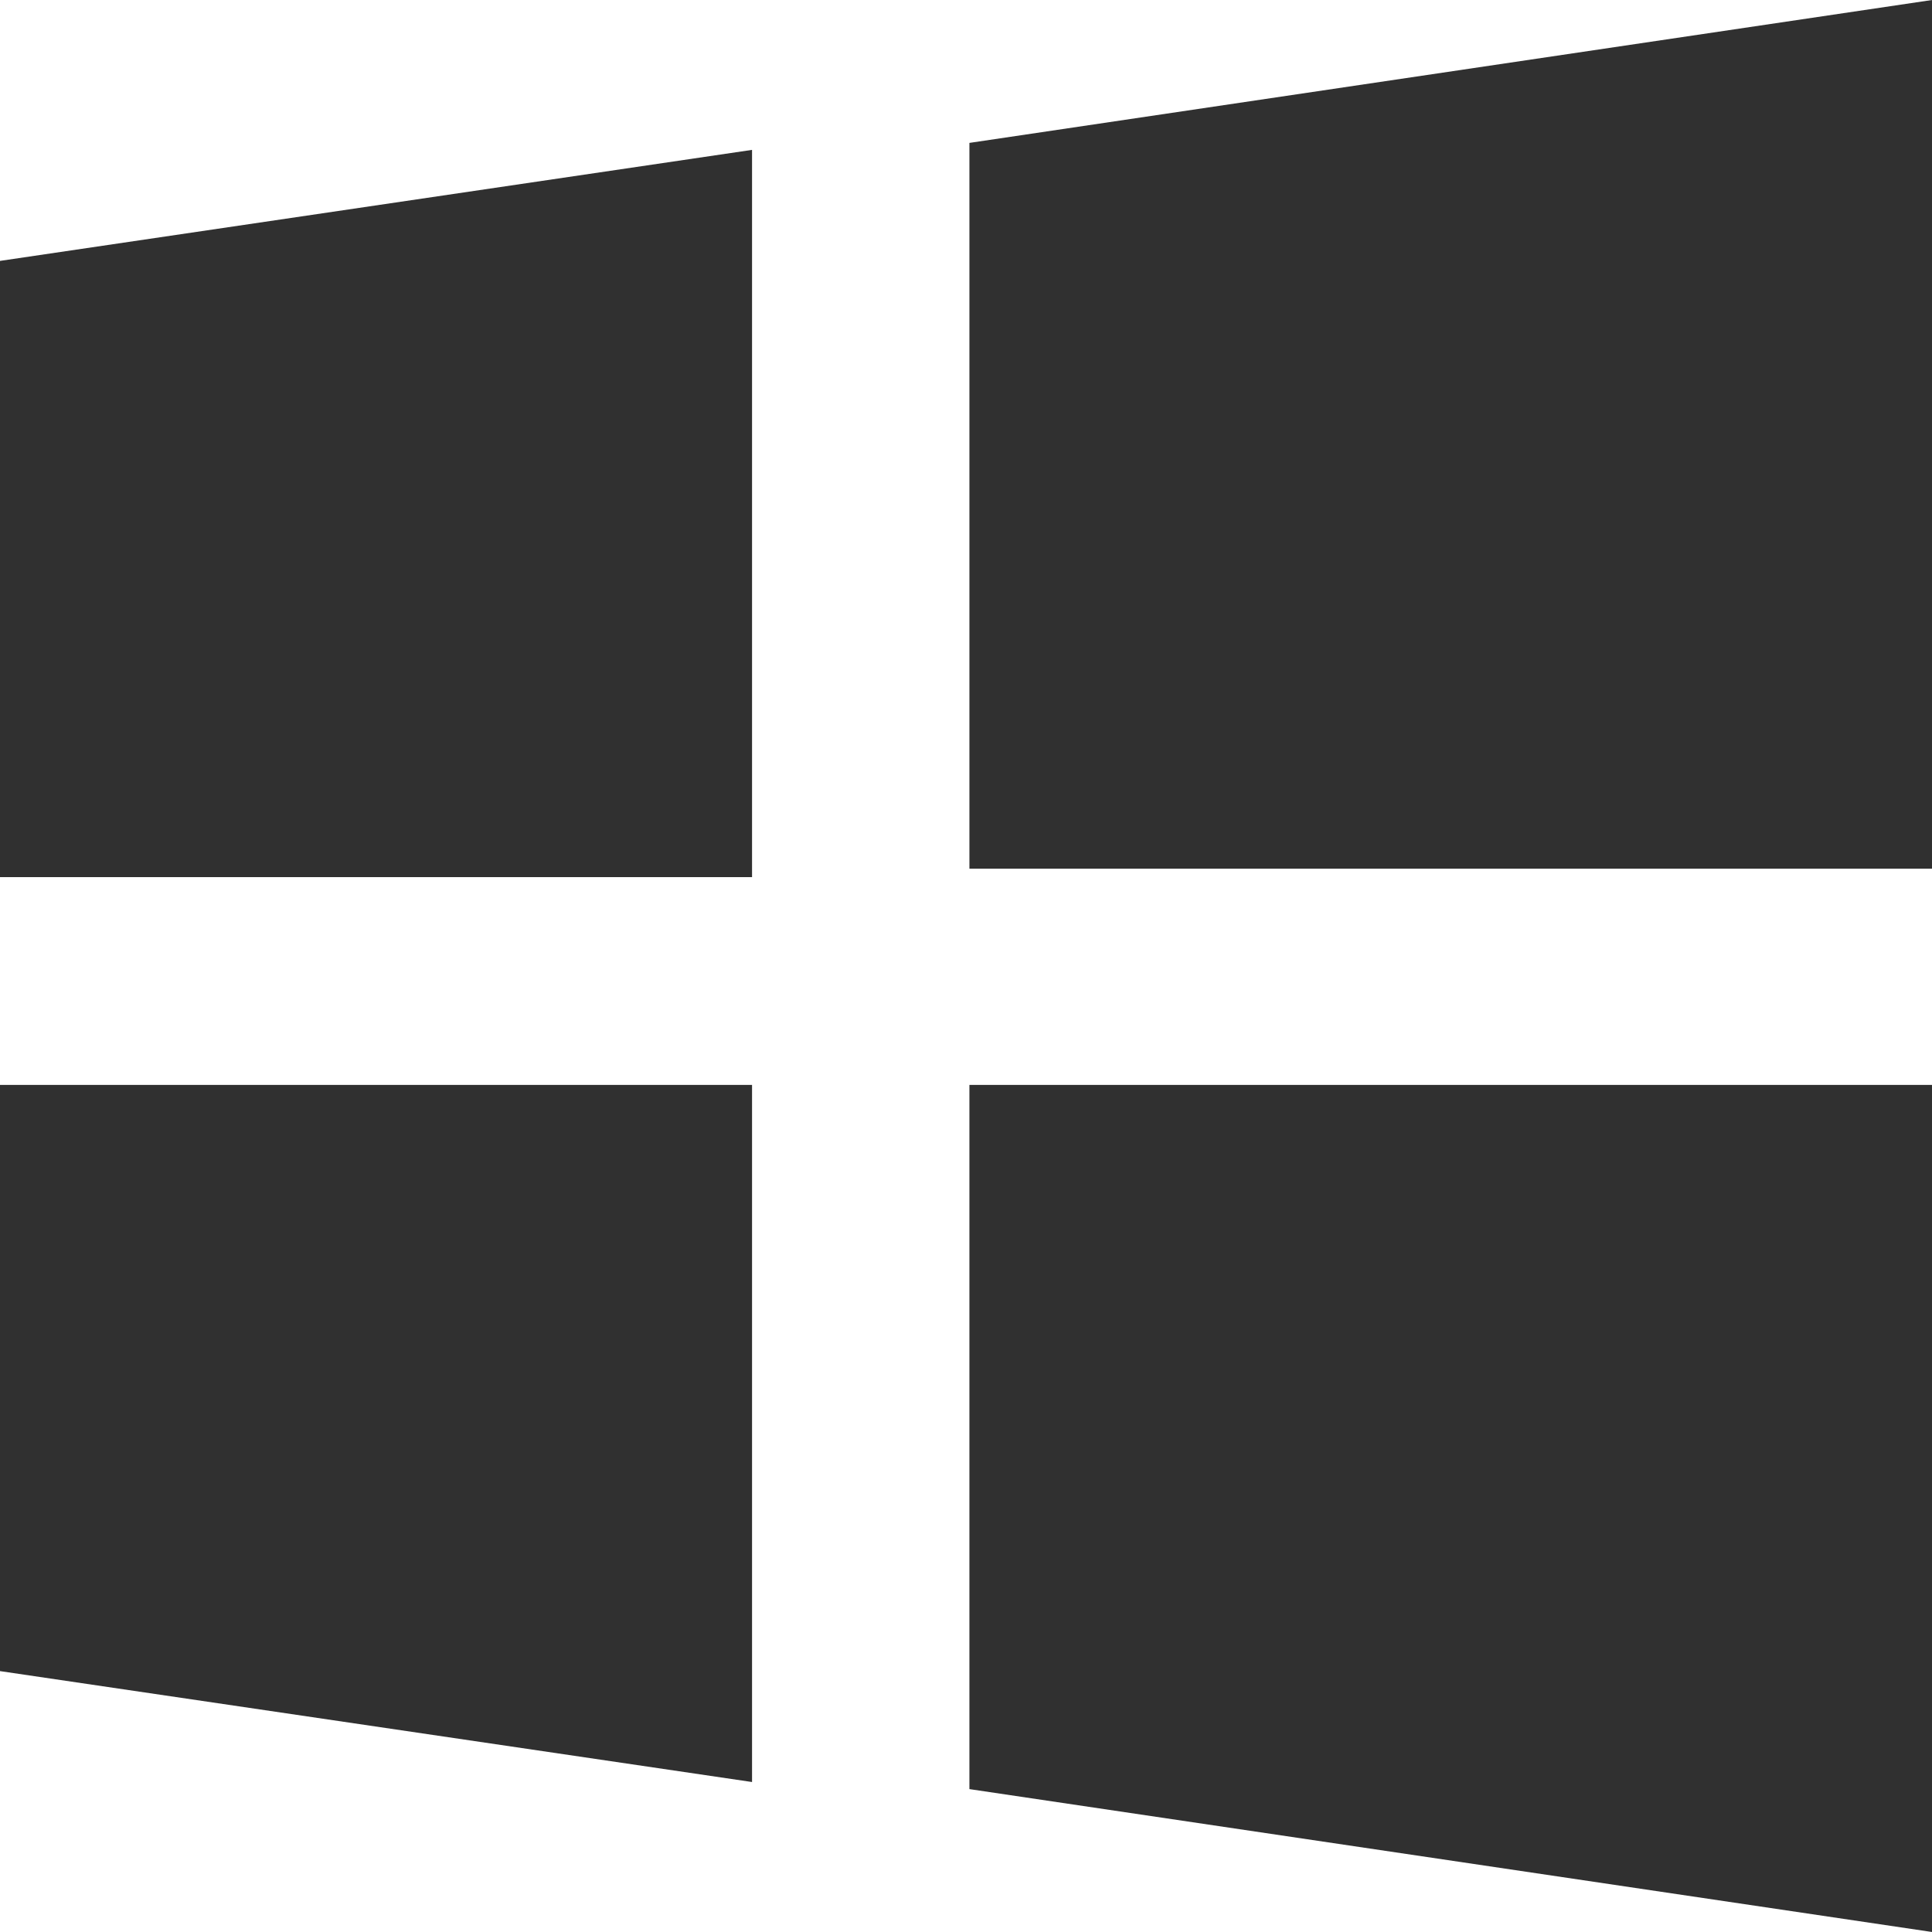 <svg xmlns="http://www.w3.org/2000/svg" width="37.33" height="37.33" viewBox="0 0 37.33 37.33">
  <g id="Windows_Store" data-name="Windows Store" transform="translate(-1.336)">
    <g id="Group_9" data-name="Group 9" transform="translate(1.336)">
      <g id="Group_8" data-name="Group 8" transform="translate(0)">
        <path id="Path_14" data-name="Path 14" d="M227.959,2.761V16.785h18.6V0Z" transform="translate(-209.228)" fill="#303030"/>
        <path id="Path_15" data-name="Path 15" d="M1.336,55.87H15.867V41.818L1.336,43.963Z" transform="translate(-1.336 -38.922)" fill="#303030"/>
        <path id="Path_16" data-name="Path 16" d="M227.959,275.141l18.6,2.761V261.535h-18.6Z" transform="translate(-209.228 -240.572)" fill="#303030"/>
        <path id="Path_17" data-name="Path 17" d="M1.336,272.857,15.867,275V261.531H1.336Z" transform="translate(-1.336 -240.568)" fill="#303030"/>
      </g>
    </g>
  </g>
</svg>
